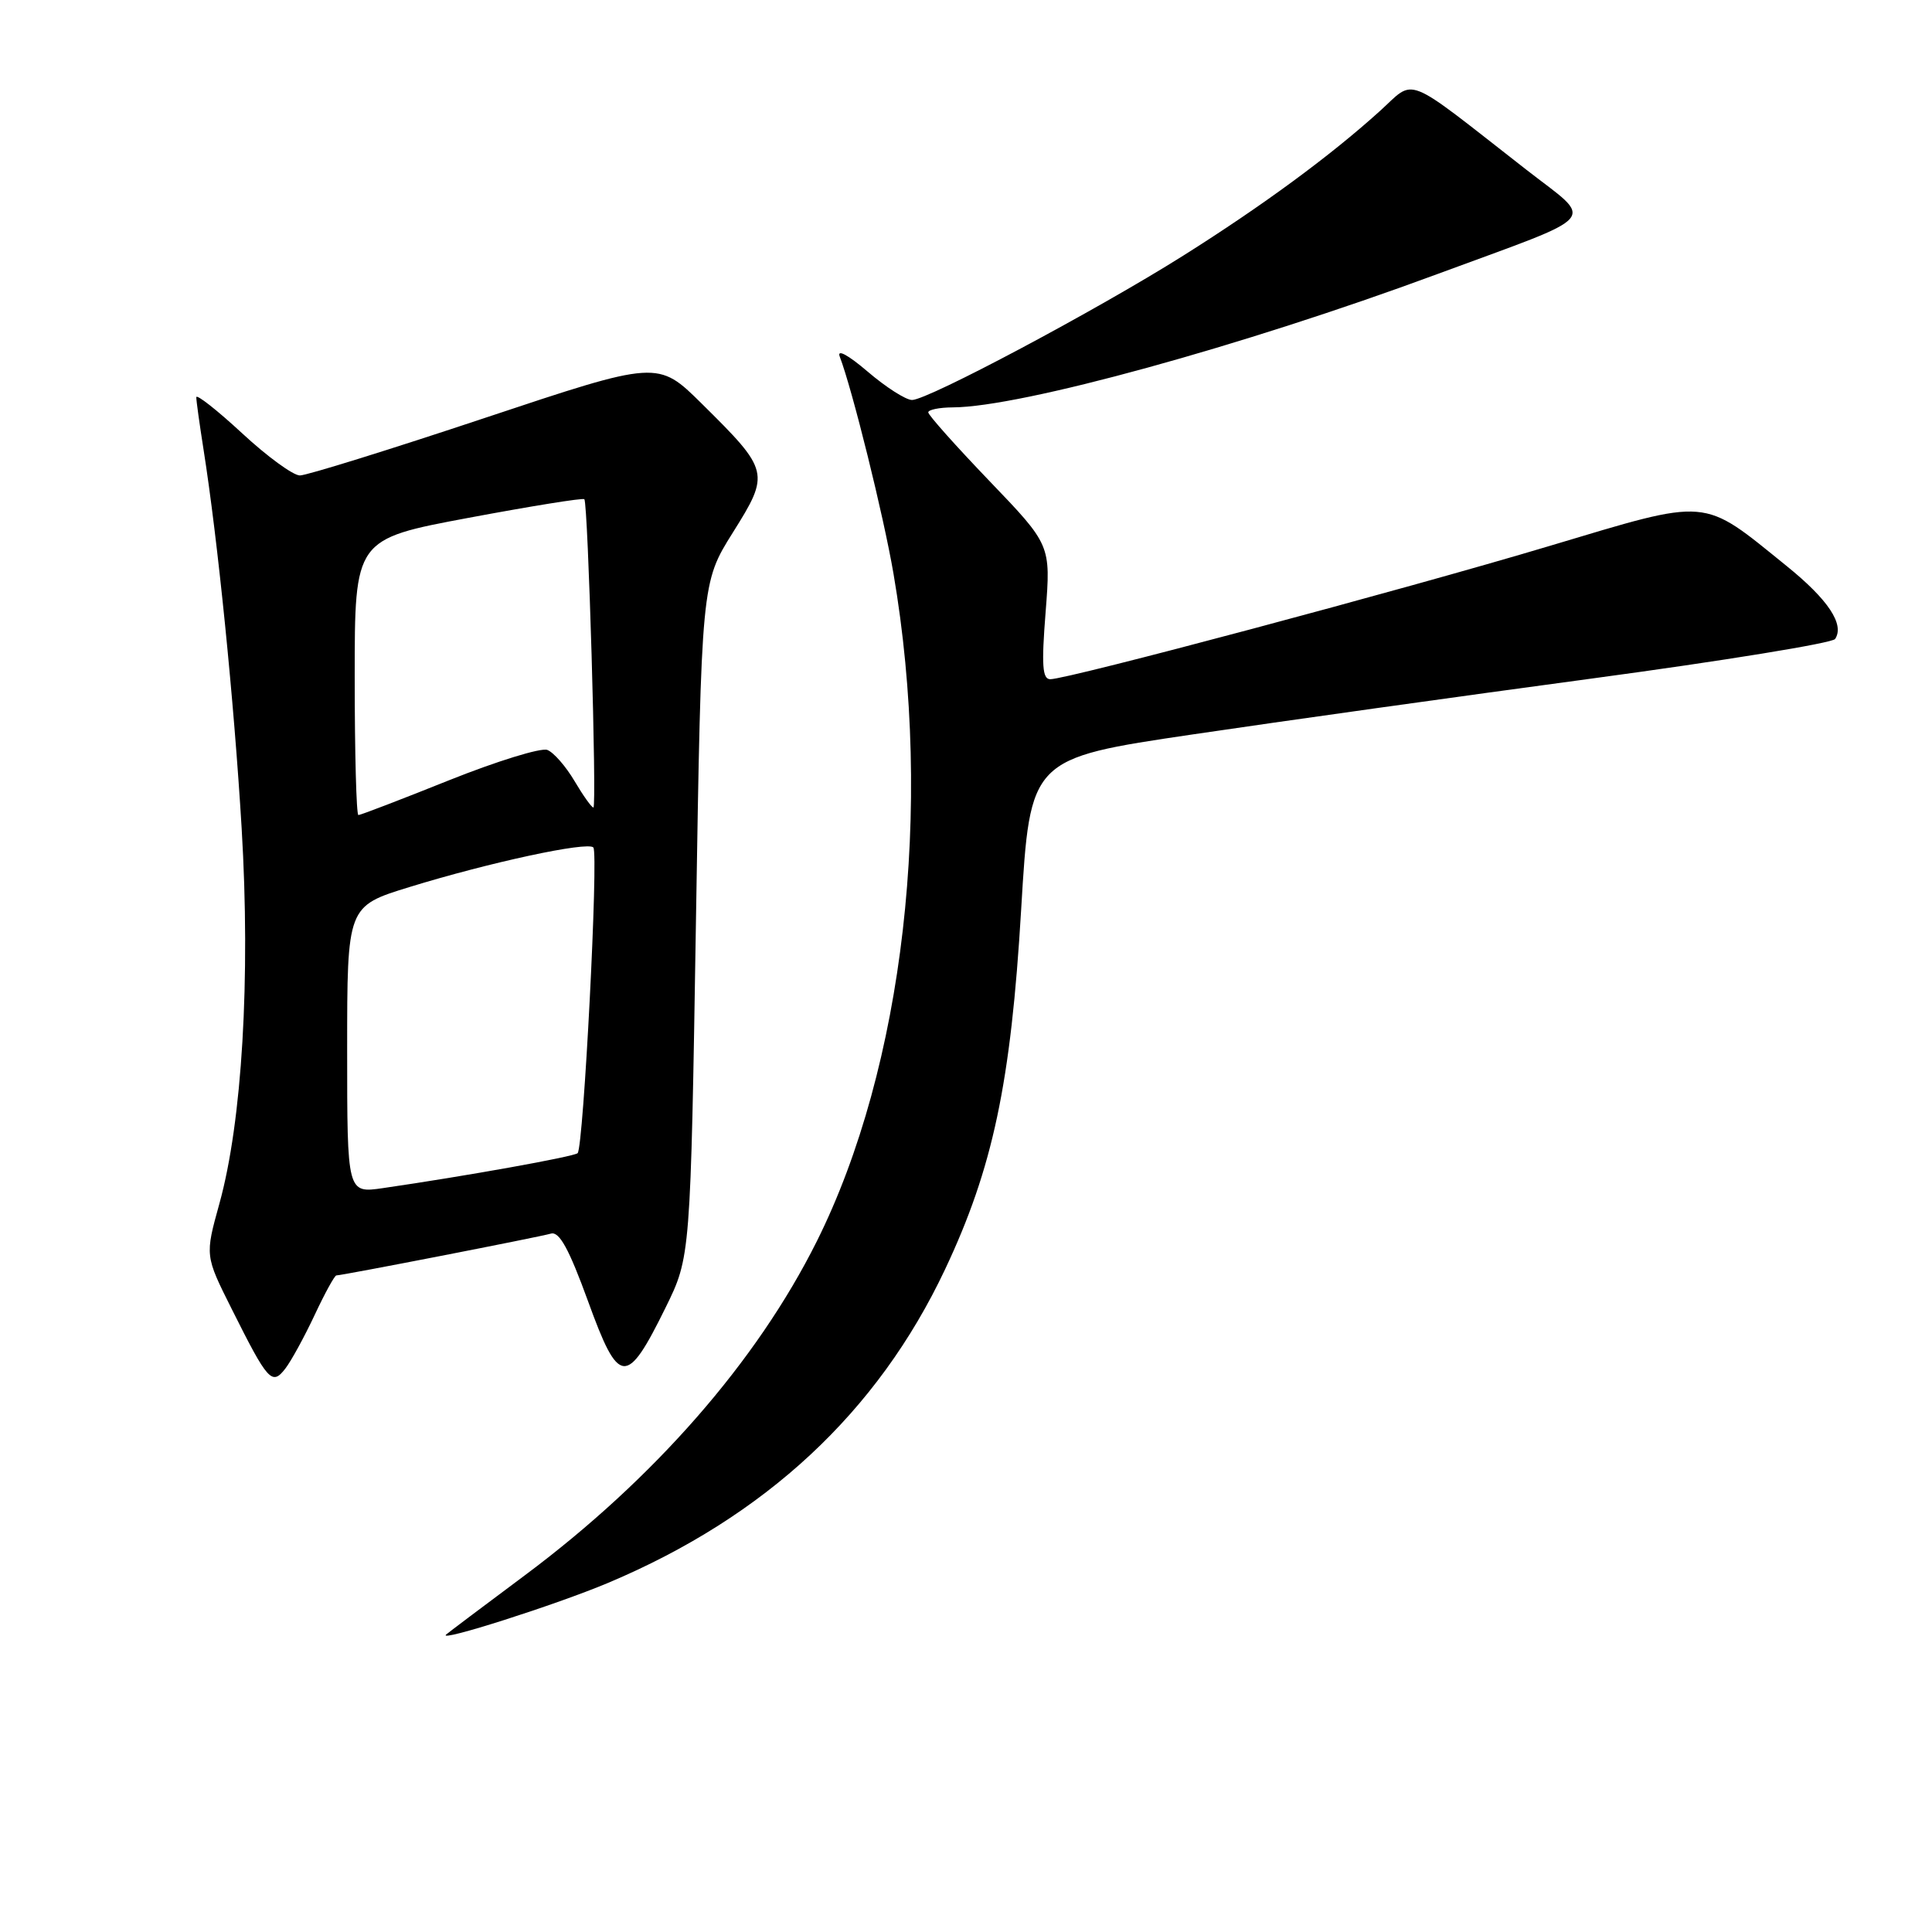 <?xml version="1.0" encoding="UTF-8" standalone="no"?>
<!DOCTYPE svg PUBLIC "-//W3C//DTD SVG 1.1//EN" "http://www.w3.org/Graphics/SVG/1.1/DTD/svg11.dtd" >
<svg xmlns="http://www.w3.org/2000/svg" xmlns:xlink="http://www.w3.org/1999/xlink" version="1.1" viewBox="0 0 256 256">
 <g >
 <path fill="currentColor"
d=" M 80.60 209.73 C 101.44 200.94 116.29 187.12 125.22 168.21 C 131.56 154.78 133.95 143.51 135.31 120.50 C 136.50 100.50 136.50 100.50 158.00 97.32 C 169.82 95.57 193.68 92.23 211.00 89.90 C 228.32 87.57 242.80 85.21 243.16 84.67 C 244.44 82.75 242.25 79.45 236.74 75.00 C 225.37 65.81 226.78 65.93 205.29 72.35 C 185.93 78.15 141.53 89.99 139.17 90.00 C 138.12 90.00 137.99 88.17 138.55 81.10 C 139.24 72.21 139.24 72.21 131.12 63.75 C 126.65 59.09 123.00 55.00 123.00 54.64 C 123.00 54.29 124.46 53.99 126.25 53.98 C 135.27 53.94 164.62 45.87 190.39 36.34 C 212.51 28.17 211.32 29.56 202.25 22.49 C 185.70 9.58 187.67 10.36 182.79 14.76 C 176.21 20.70 167.33 27.23 156.76 33.89 C 145.33 41.09 122.95 53.00 120.85 53.00 C 120.03 53.00 117.39 51.31 114.98 49.25 C 112.37 47.02 110.87 46.21 111.27 47.25 C 112.94 51.62 117.07 68.29 118.39 76.00 C 123.71 107.05 119.76 141.39 108.22 164.50 C 100.28 180.40 86.66 195.98 69.50 208.77 C 64.00 212.87 59.32 216.39 59.11 216.59 C 57.95 217.66 73.72 212.63 80.60 209.73 Z  M 41.69 174.25 C 43.04 171.36 44.34 169.00 44.57 169.00 C 45.33 169.00 71.47 163.91 73.00 163.46 C 74.11 163.14 75.39 165.47 77.93 172.45 C 82.01 183.69 83.02 183.77 88.19 173.27 C 91.50 166.54 91.50 166.54 92.22 121.88 C 92.94 77.21 92.94 77.21 97.11 70.56 C 102.05 62.68 101.98 62.38 92.98 53.48 C 87.17 47.74 87.17 47.74 64.27 55.37 C 51.67 59.57 40.63 63.00 39.74 63.00 C 38.84 63.00 35.39 60.48 32.06 57.39 C 28.73 54.31 26.00 52.17 26.01 52.64 C 26.01 53.11 26.44 56.20 26.96 59.50 C 28.85 71.46 31.01 92.87 32.02 109.75 C 33.21 129.65 32.08 148.63 29.07 159.49 C 27.16 166.38 27.16 166.38 30.70 173.44 C 35.50 183.04 36.04 183.64 37.81 181.34 C 38.59 180.33 40.33 177.14 41.69 174.25 Z  M 46.00 139.10 C 46.00 120.08 46.00 120.08 54.25 117.54 C 64.87 114.27 77.82 111.48 78.62 112.29 C 79.33 113.00 77.32 152.01 76.54 152.80 C 76.07 153.26 61.65 155.85 50.75 157.43 C 46.00 158.12 46.00 158.12 46.00 139.10 Z  M 47.00 89.72 C 47.00 71.44 47.00 71.44 62.06 68.62 C 70.35 67.07 77.26 65.95 77.43 66.15 C 77.92 66.72 79.10 107.00 78.63 107.00 C 78.39 107.00 77.26 105.41 76.12 103.48 C 74.97 101.54 73.36 99.69 72.52 99.37 C 71.69 99.05 65.83 100.86 59.50 103.39 C 53.17 105.93 47.77 108.00 47.49 108.00 C 47.22 108.00 47.00 99.77 47.00 89.72 Z "/>
</g>
</svg>